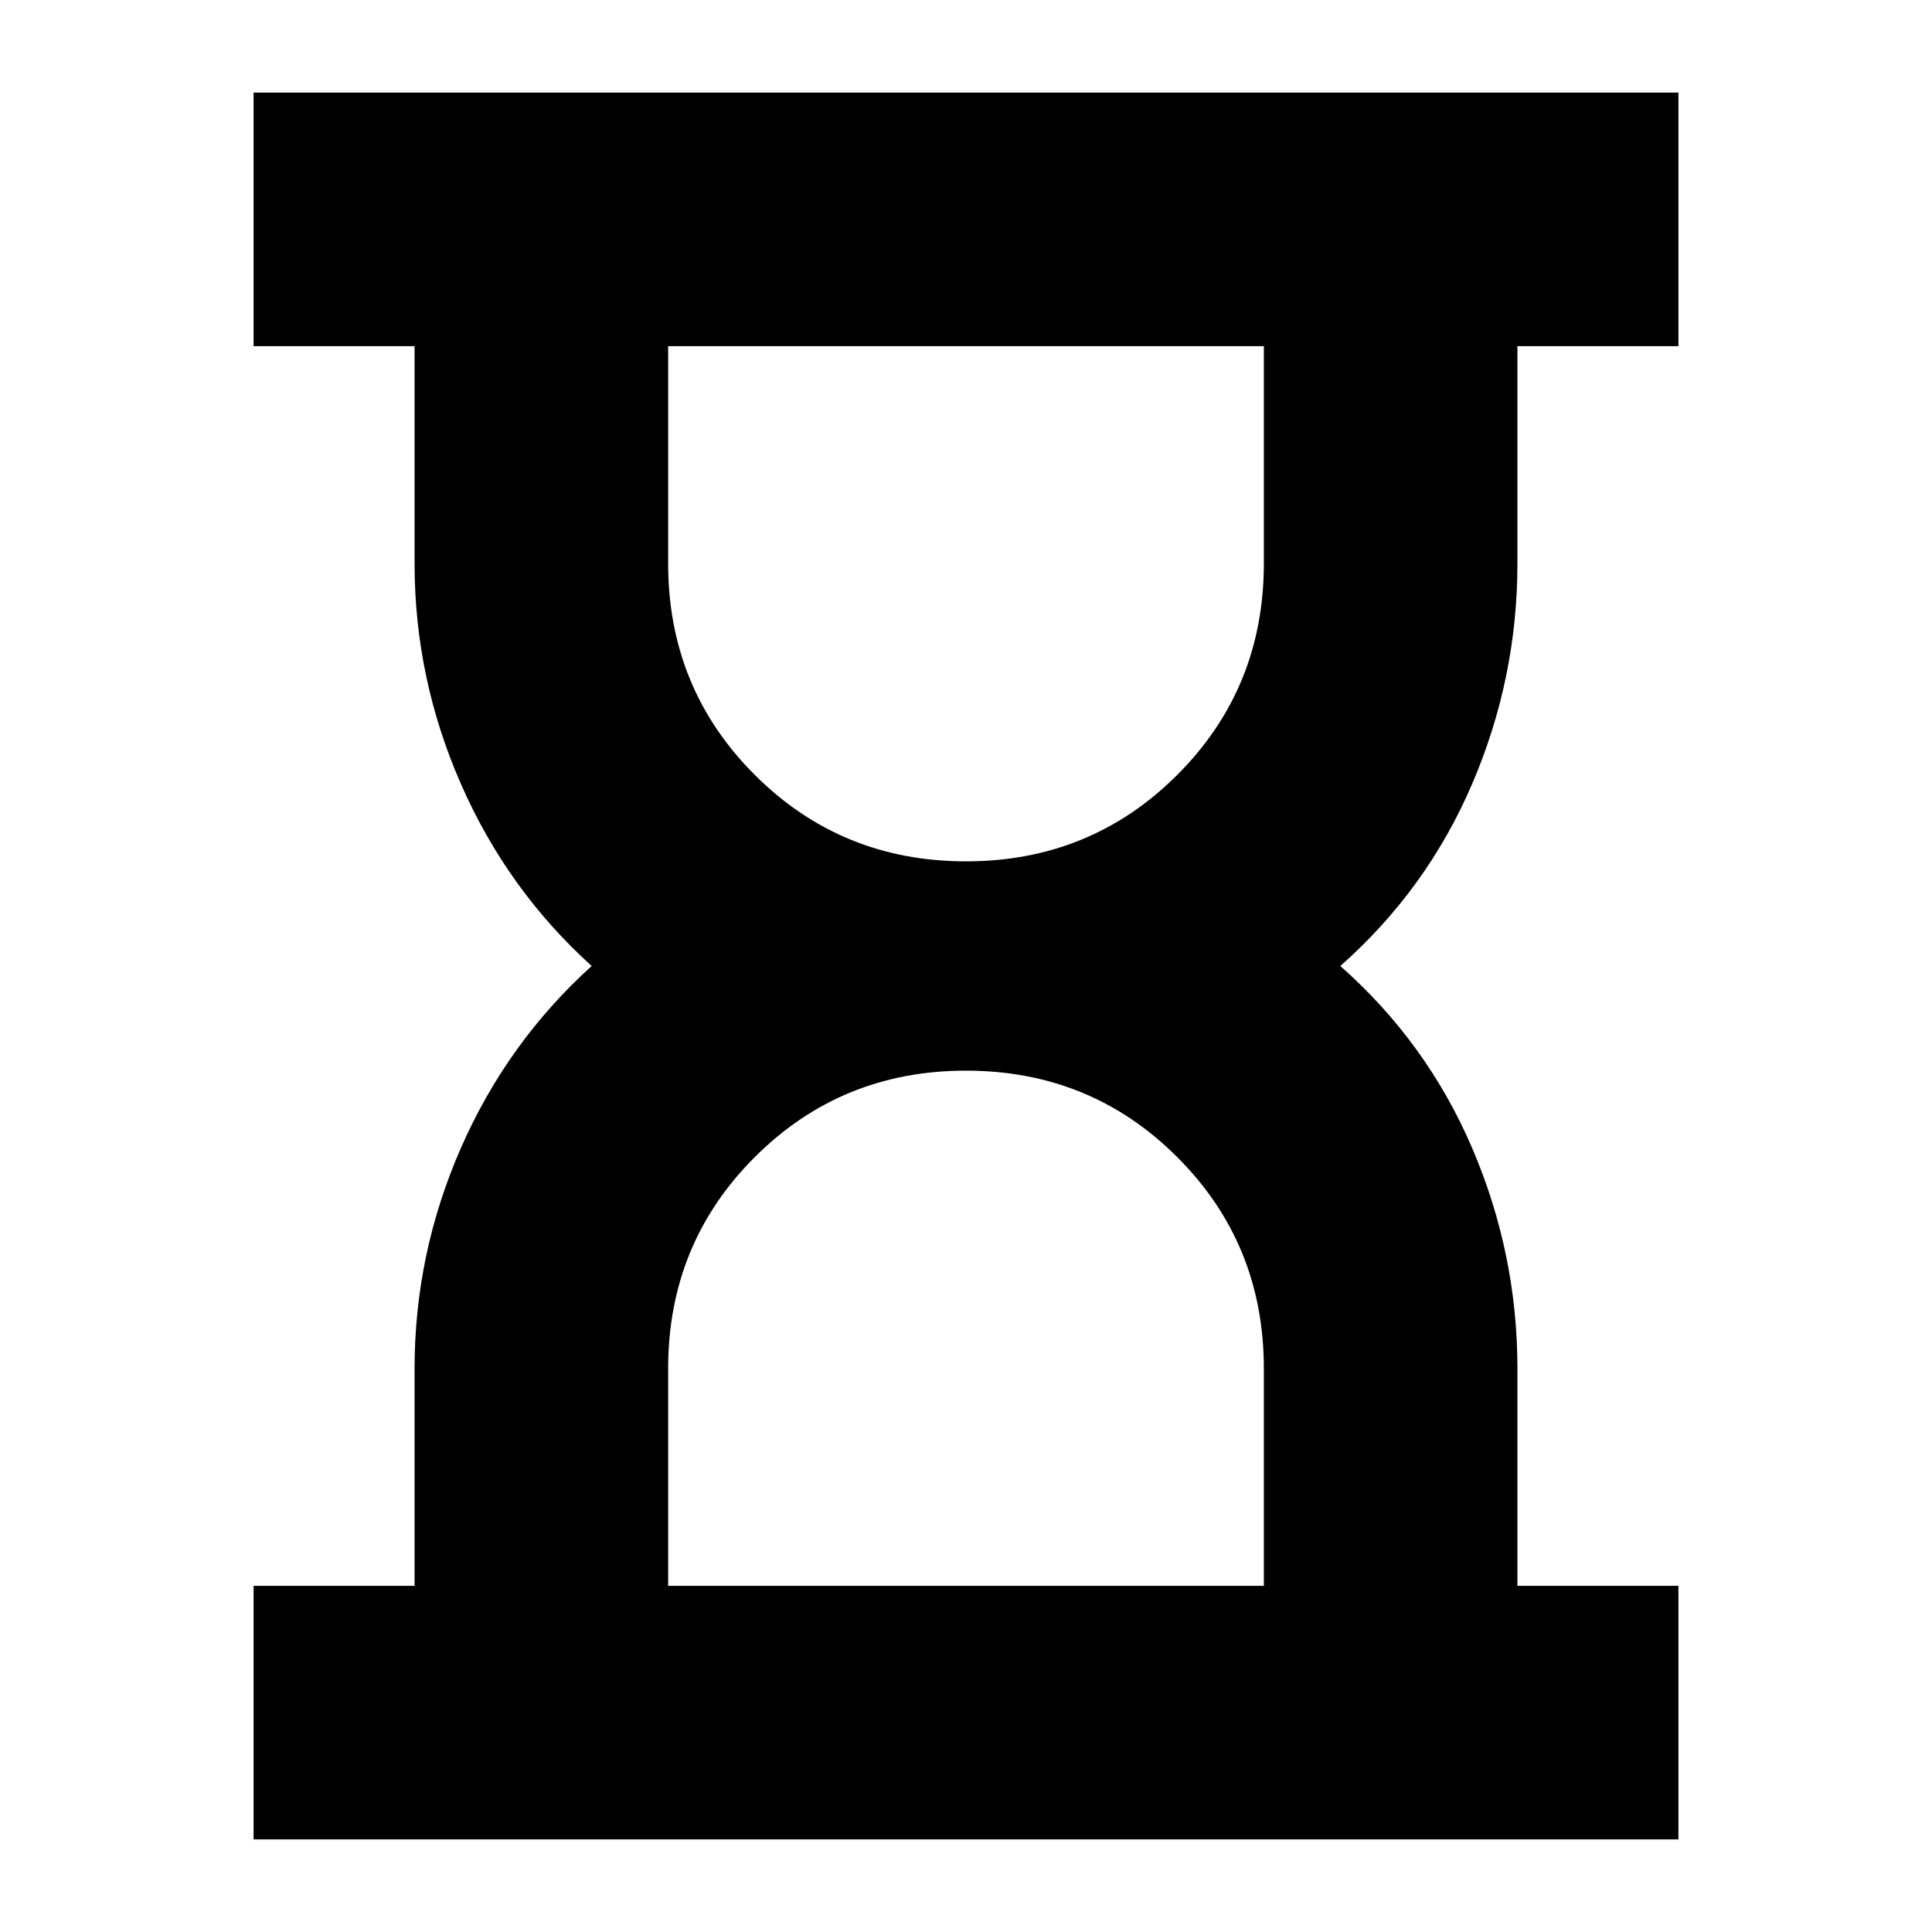 <svg xmlns="http://www.w3.org/2000/svg" height="24" width="24"><path d="M8.3 19.7H15.7V17Q15.7 15.45 14.625 14.375Q13.55 13.3 12 13.3Q10.45 13.3 9.375 14.375Q8.3 15.45 8.3 17ZM12 10.7Q13.55 10.7 14.625 9.625Q15.7 8.55 15.7 7V4.3H8.3V7Q8.3 8.55 9.375 9.625Q10.45 10.7 12 10.7ZM3.15 22.85V19.7H5.15V17Q5.15 15.575 5.725 14.262Q6.3 12.95 7.35 12Q6.3 11.05 5.725 9.737Q5.15 8.425 5.15 7V4.3H3.15V1.15H20.85V4.3H18.85V7Q18.85 8.425 18.288 9.737Q17.725 11.05 16.65 12Q17.725 12.95 18.288 14.262Q18.85 15.575 18.85 17V19.7H20.85V22.85Z"/></svg>